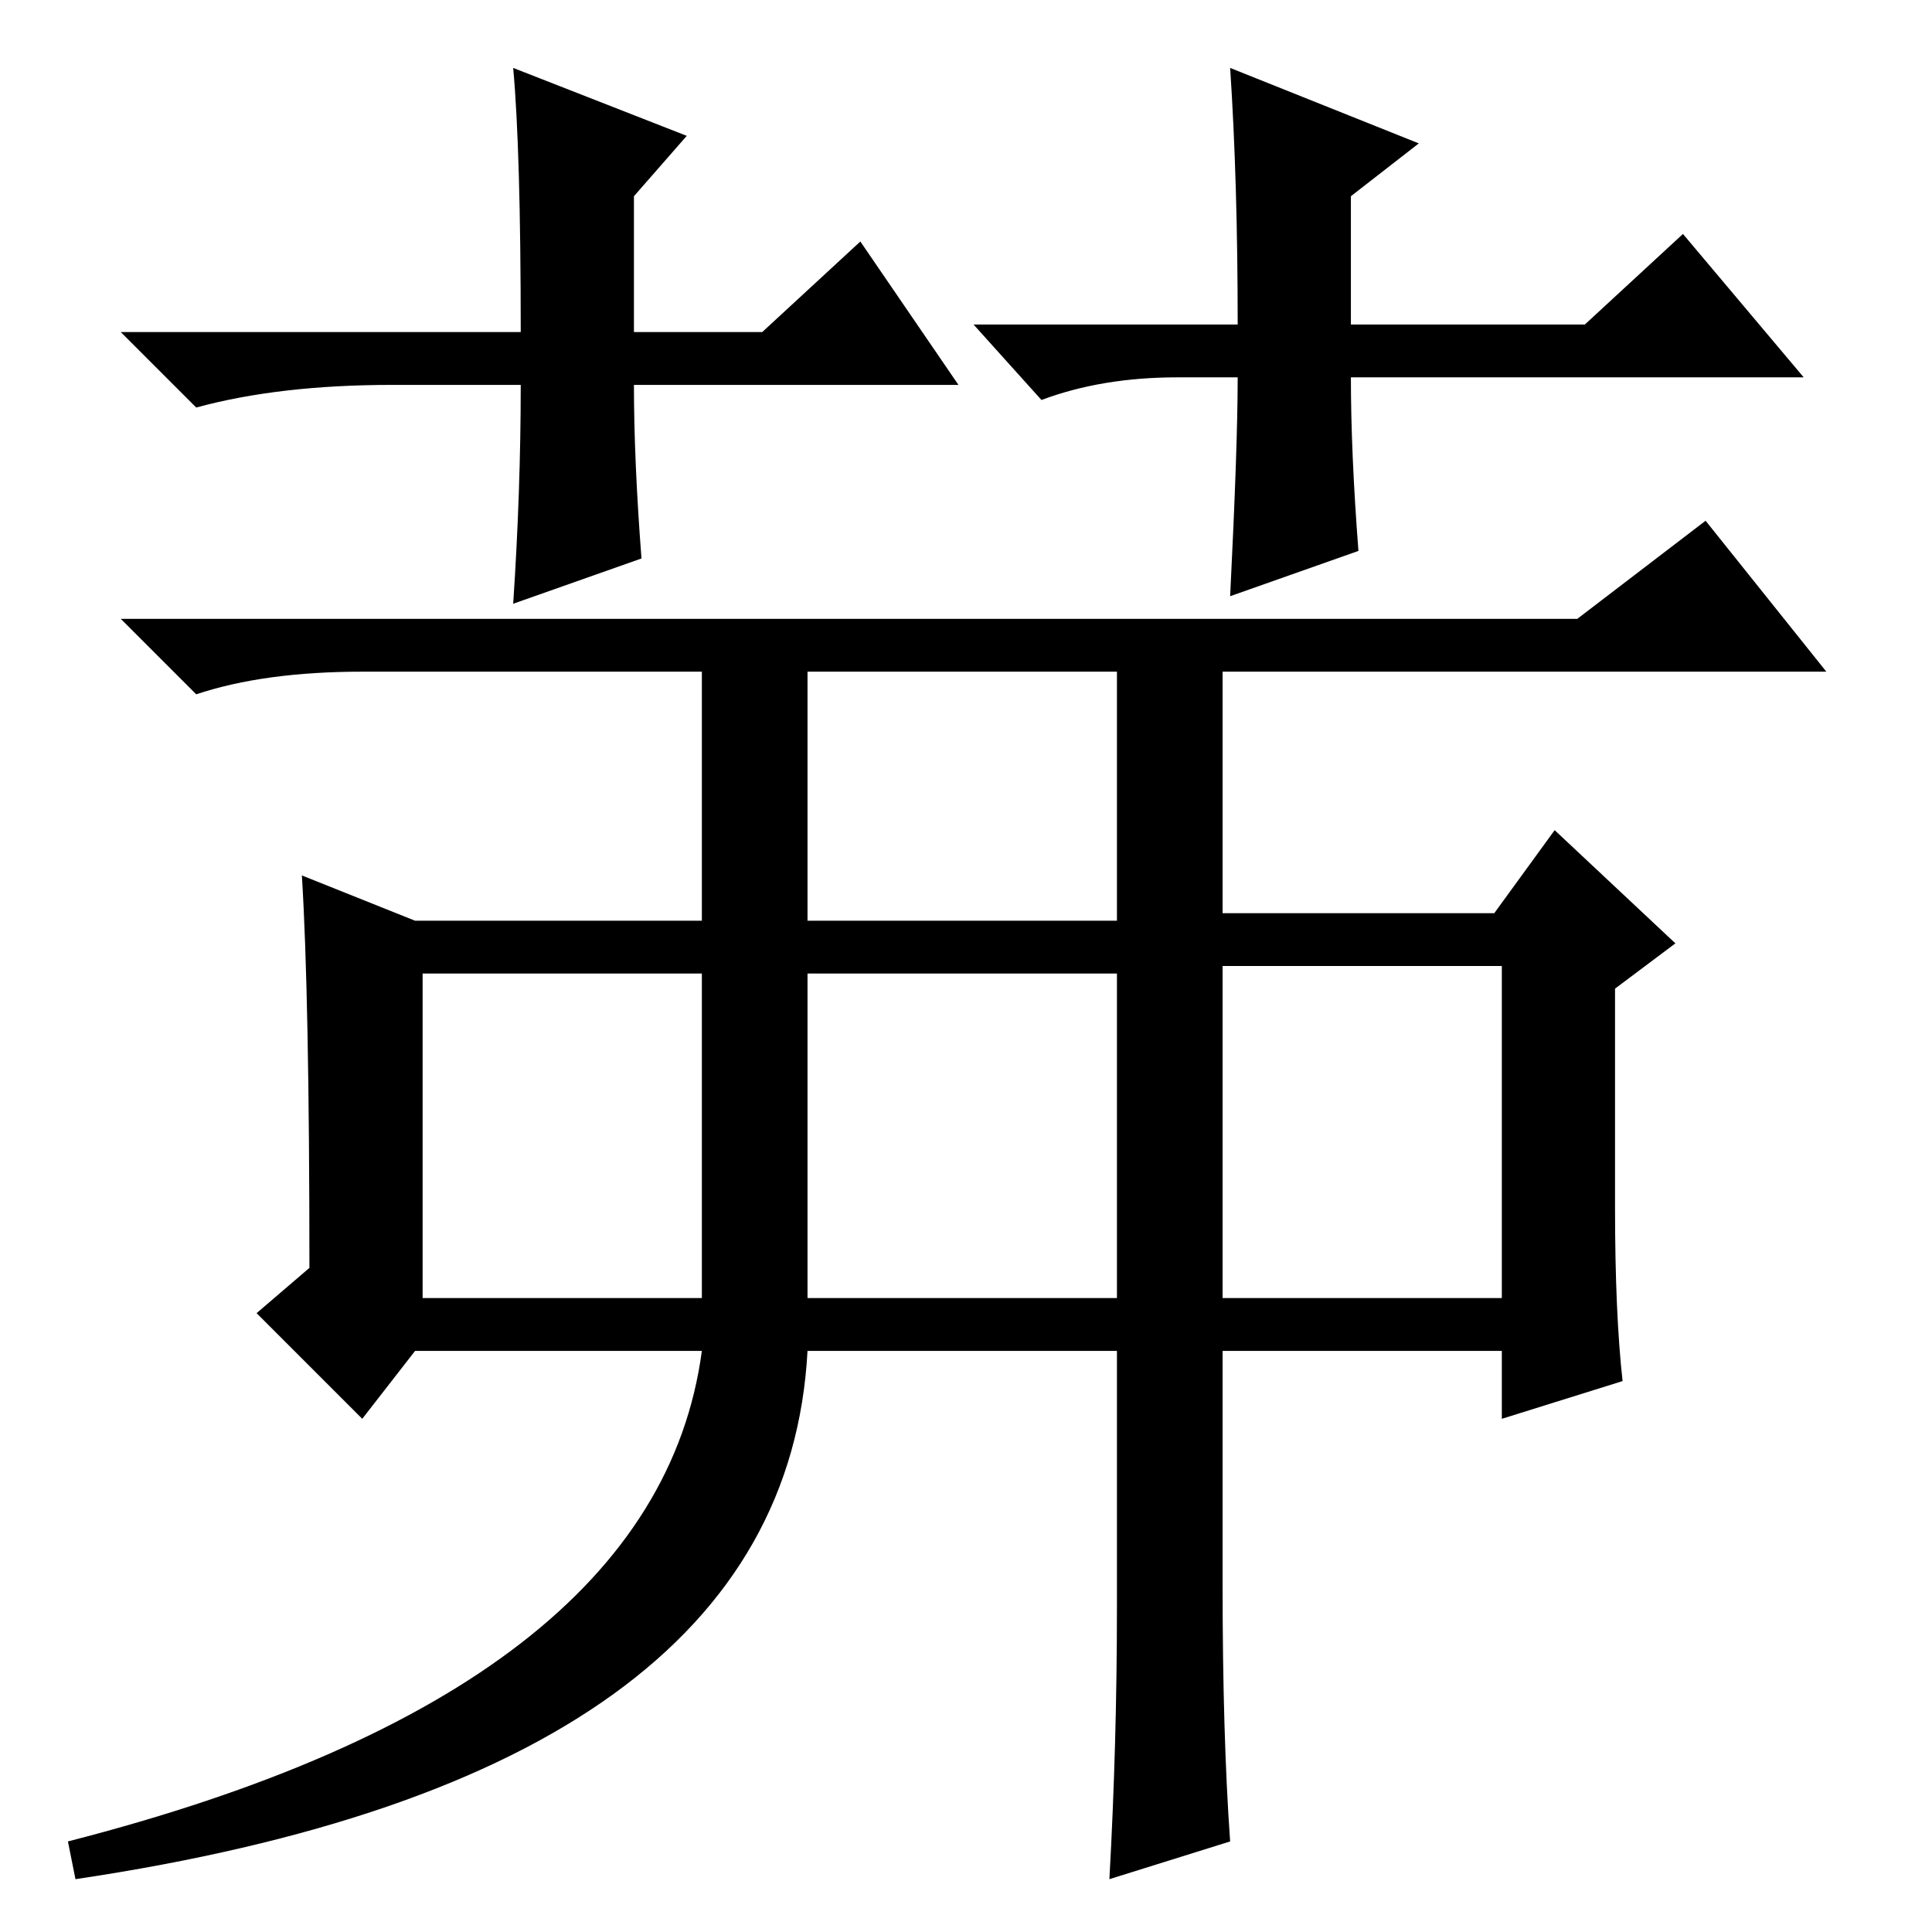 <?xml version="1.0" standalone="no"?>
<!DOCTYPE svg PUBLIC "-//W3C//DTD SVG 1.1//EN" "http://www.w3.org/Graphics/SVG/1.1/DTD/svg11.dtd" >
<svg xmlns="http://www.w3.org/2000/svg" xmlns:xlink="http://www.w3.org/1999/xlink" version="1.1" viewBox="0 -36 256 256">
  <g transform="matrix(1 0 0 -1 0 220)">
   <path fill="currentColor"
d="M147 7q1 18 1 36v34h-41q-3 -56 -97 -70l-1 5q78 20 84 65h-38l-7 -9l-14 14l7 6q0 36 -1 52l15 -6h38v33h-45q-13 0 -22 -3l-10 10h193l17 13l16 -20h-80v-32h36l8 11l16 -15l-8 -6v-29q0 -14 1 -23l-16 -5v9h-37v-31q0 -20 1 -34zM162 128v-44h37v44h-37zM56 127v-43
h37v43h-37zM107 167v-33h41v33h-41zM107 127v-43h41v43h-41zM127 205h-43q0 -10 1 -23l-17 -6q1 15 1 29h-17q-15 0 -26 -3l-10 10h53q0 24 -1 35l23 -9l-7 -8v-18h17l13 12zM129 213h35q0 19 -1 34l25 -10l-9 -7v-17h31l13 12l16 -19h-60q0 -10 1 -23l-17 -6q1 20 1 29h-8
q-10 0 -18 -3z" />
  </g>

</svg>
